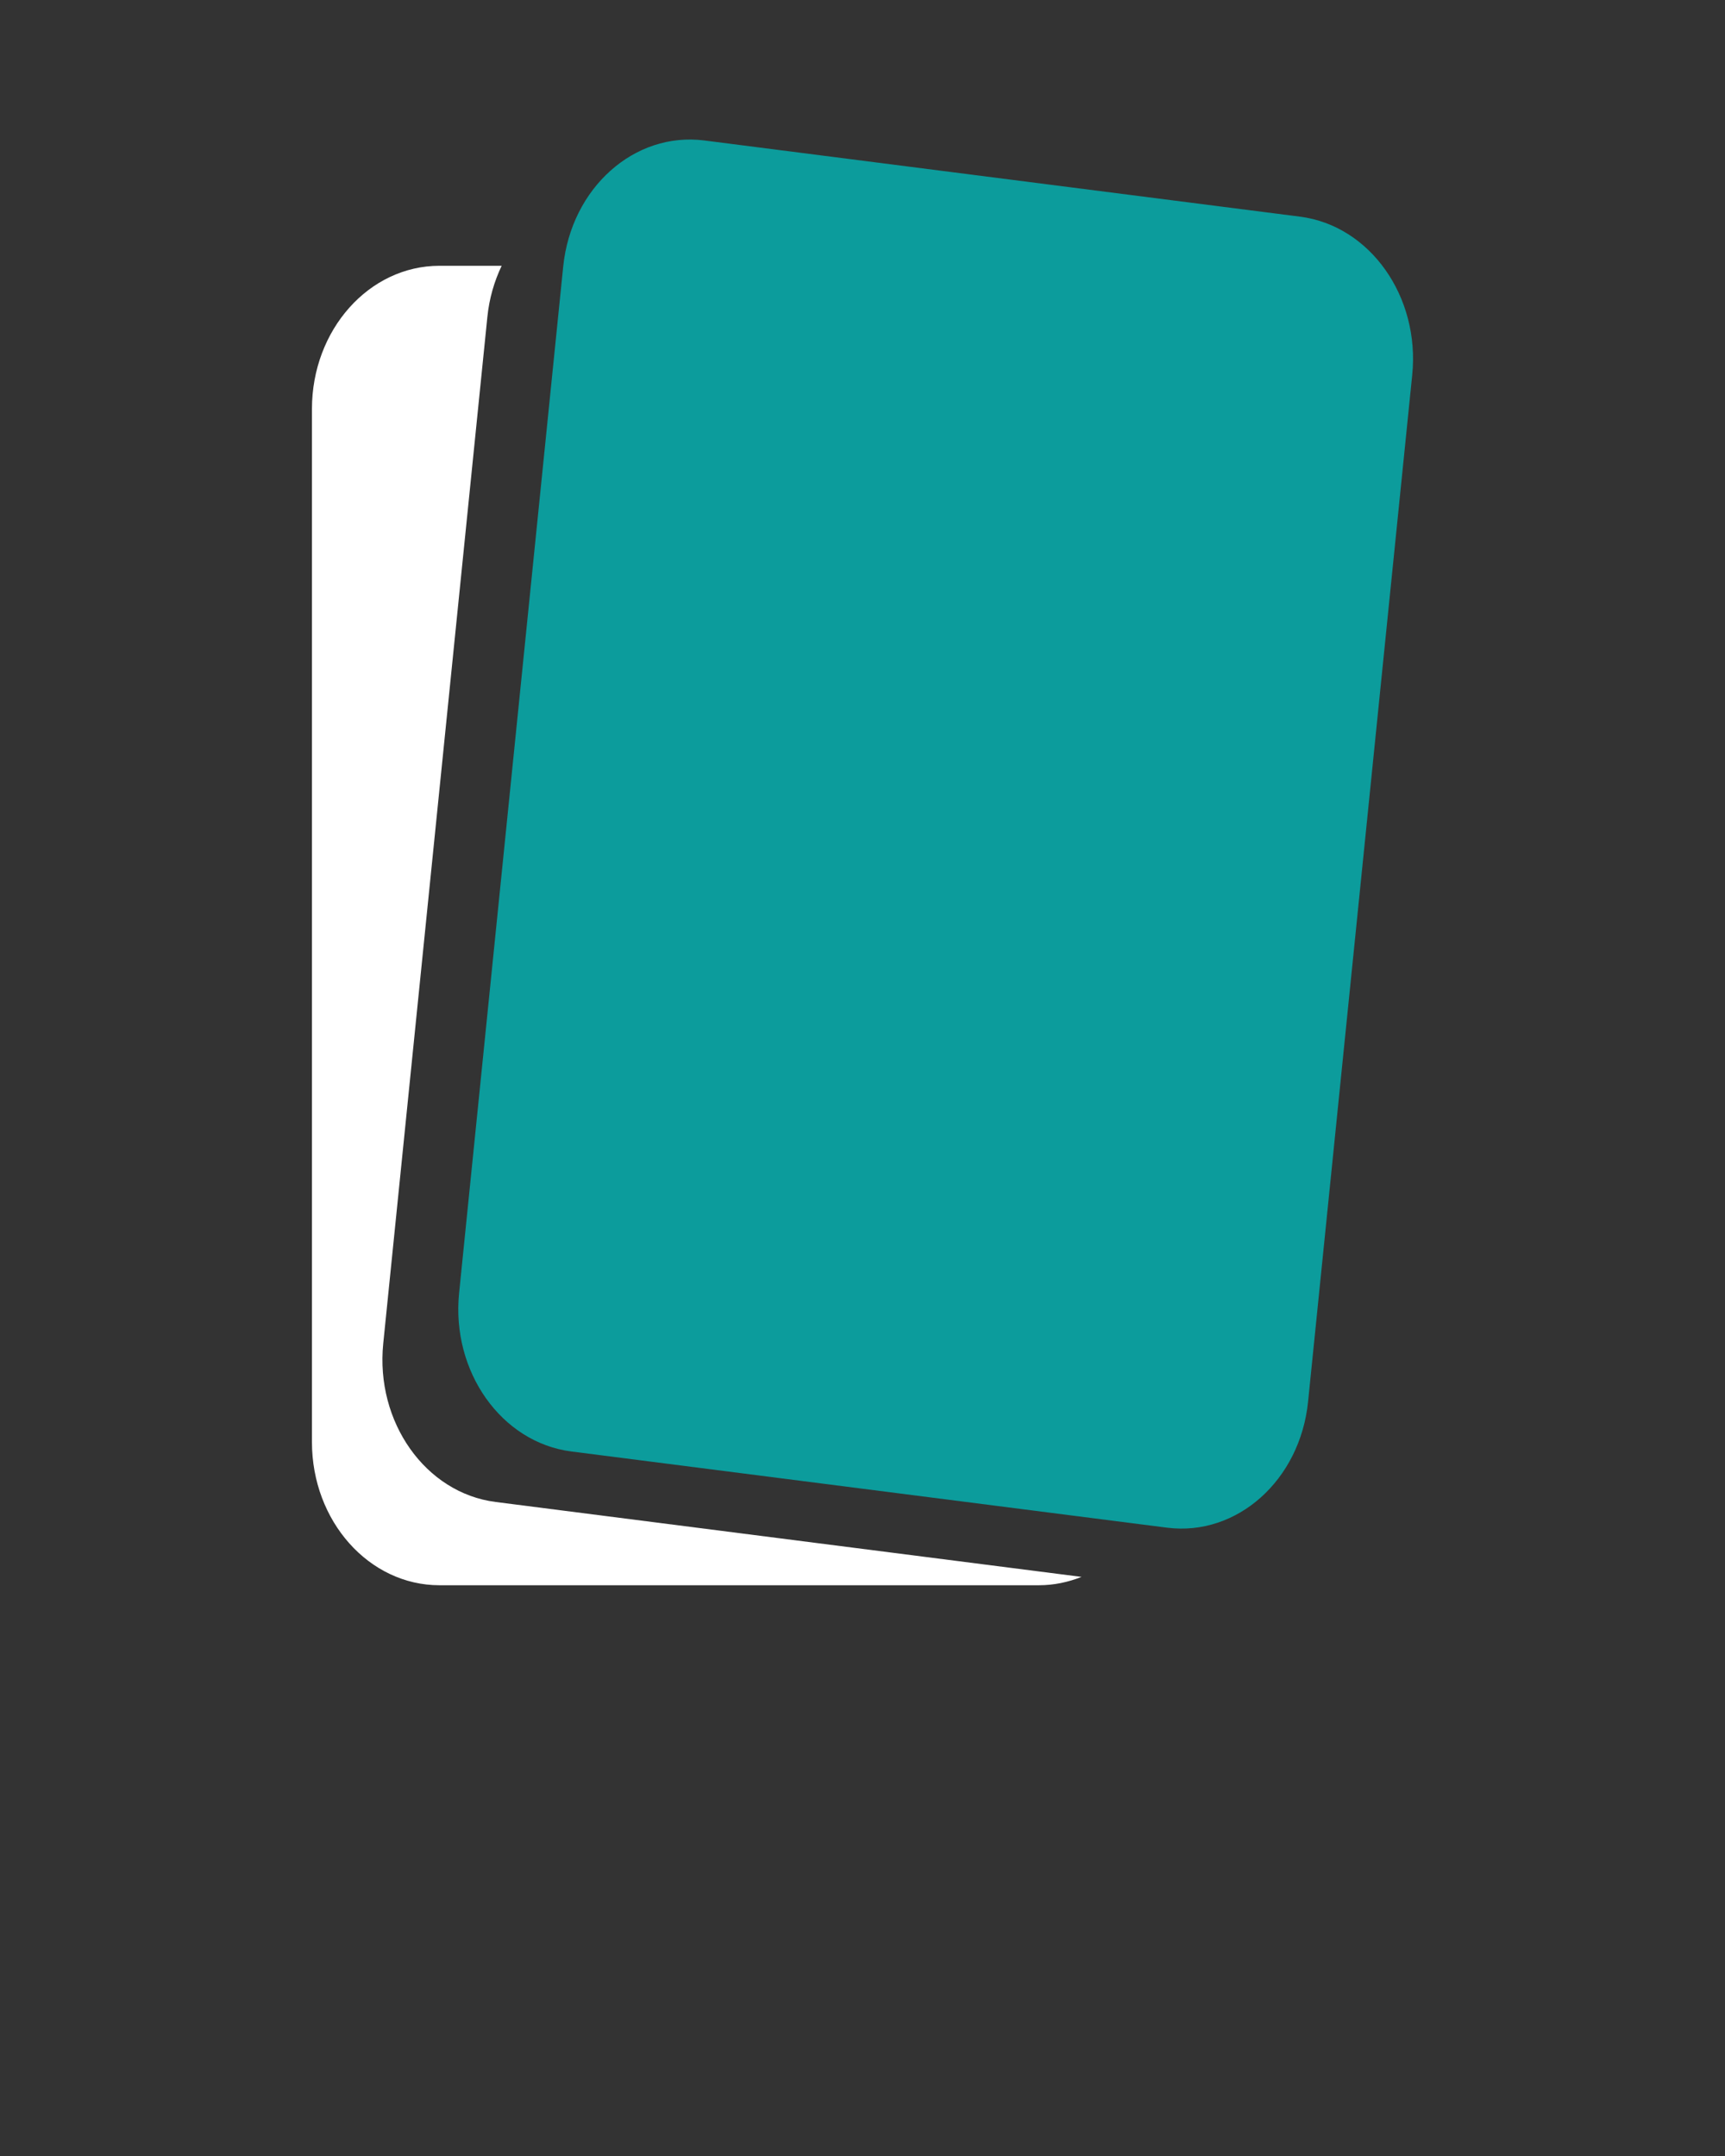 <svg xmlns="http://www.w3.org/2000/svg" xmlns:xlink="http://www.w3.org/1999/xlink" version="1.1" x="0px" y="0px" viewBox="0 0 100 125" enable-background="new 0 0 100 100" xml:space="preserve"><rect x="0" y="0" width="100" height="125" fill="#333333" stroke="none"/><g><path fill="rgb(12, 156, 156)" d="M75.831,81.262c-0.461,4.555-4.121,7.827-8.179,7.309l-34.53-4.418c-4.055-0.521-6.968-4.632-6.507-9.187   l6.035-59.515c0.464-4.555,4.123-7.826,8.182-7.307l34.529,4.417c4.057,0.52,6.969,4.632,6.506,9.187L75.831,81.262z"/><path fill="#FFFFFF" d="M28.725,87.08c-4.055-0.519-6.969-4.632-6.508-9.187l6.036-59.514c0.108-1.073,0.401-2.072,0.829-2.969   h-3.607c-4.083,0-7.391,3.716-7.391,8.301v59.896c0,4.586,3.308,8.302,7.391,8.302h34.754c0.866,0,1.693-0.177,2.467-0.484   L28.725,87.08z"/></g></svg>